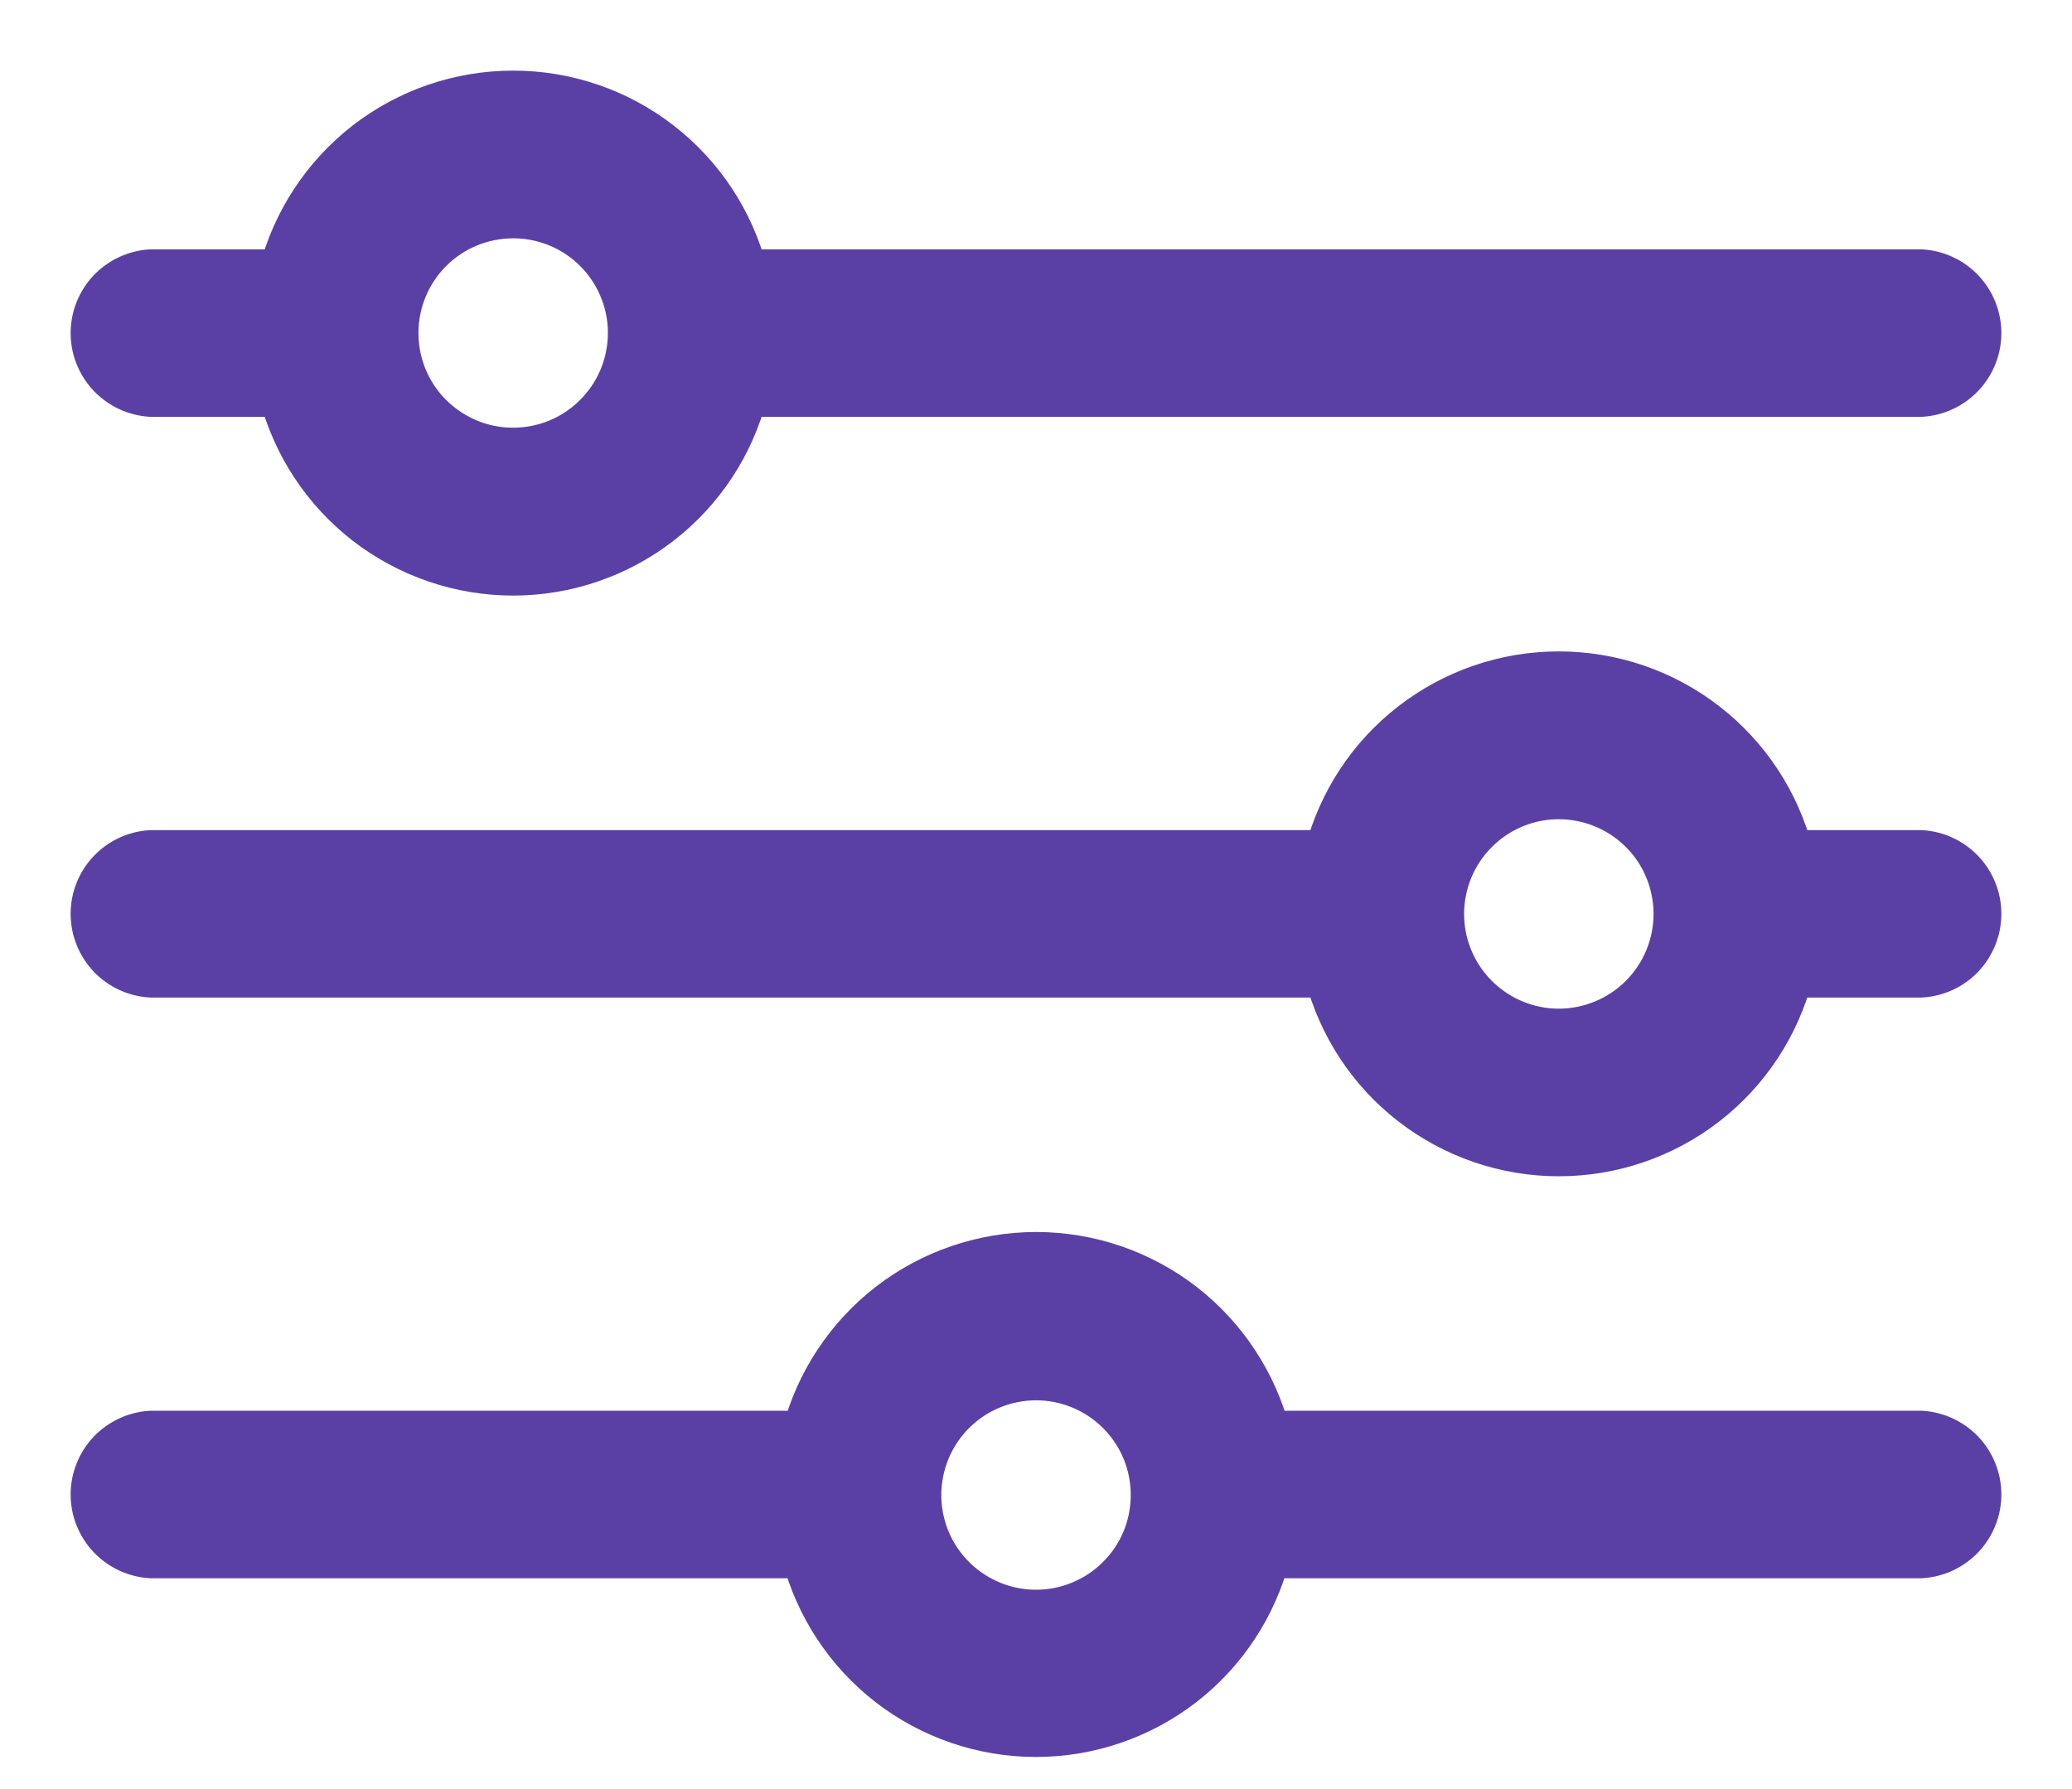 <svg xmlns="http://www.w3.org/2000/svg" width="22" height="19" viewBox="0 0 22 19" fill="none">
<path d="M20.395 9.066H19.003C18.862 8.522 18.545 8.041 18.102 7.698C17.658 7.354 17.113 7.168 16.551 7.168C15.99 7.168 15.445 7.354 15.001 7.698C14.557 8.041 14.241 8.522 14.1 9.066H1.605C1.441 9.075 1.288 9.146 1.175 9.265C1.063 9.384 1 9.541 1 9.705C1 9.868 1.063 10.026 1.175 10.145C1.288 10.264 1.441 10.335 1.605 10.344H14.1C14.241 10.887 14.557 11.369 15.001 11.712C15.445 12.056 15.99 12.242 16.551 12.242C17.113 12.242 17.658 12.056 18.102 11.712C18.545 11.369 18.862 10.887 19.003 10.344H20.395C20.559 10.335 20.712 10.264 20.825 10.145C20.937 10.026 21 9.868 21 9.705C21 9.541 20.937 9.384 20.825 9.265C20.712 9.146 20.559 9.075 20.395 9.066ZM16.551 10.962C16.303 10.962 16.06 10.888 15.854 10.75C15.647 10.612 15.486 10.416 15.391 10.186C15.296 9.957 15.271 9.704 15.32 9.461C15.368 9.217 15.488 8.994 15.664 8.818C15.839 8.642 16.063 8.523 16.306 8.474C16.55 8.426 16.802 8.451 17.032 8.546C17.261 8.641 17.458 8.802 17.596 9.008C17.733 9.215 17.807 9.457 17.807 9.706C17.807 10.039 17.675 10.358 17.439 10.594C17.204 10.829 16.884 10.962 16.551 10.962ZM20.395 15.232H13.453C13.312 14.689 12.995 14.208 12.552 13.864C12.108 13.521 11.563 13.334 11.002 13.334C10.44 13.334 9.895 13.521 9.451 13.864C9.008 14.208 8.691 14.689 8.55 15.232H1.605C1.441 15.241 1.288 15.313 1.175 15.431C1.063 15.55 1 15.708 1 15.871C1 16.035 1.063 16.192 1.175 16.311C1.288 16.43 1.441 16.502 1.605 16.511H8.548C8.689 17.054 9.006 17.535 9.449 17.879C9.893 18.222 10.438 18.409 10.999 18.409C11.561 18.409 12.106 18.222 12.55 17.879C12.993 17.535 13.31 17.054 13.451 16.511H20.395C20.559 16.502 20.712 16.43 20.825 16.311C20.937 16.192 21 16.035 21 15.871C21 15.708 20.937 15.55 20.825 15.431C20.712 15.313 20.559 15.241 20.395 15.232ZM11.001 17.133C10.752 17.133 10.509 17.059 10.303 16.921C10.096 16.783 9.935 16.587 9.84 16.358C9.745 16.128 9.72 15.876 9.769 15.632C9.817 15.389 9.937 15.165 10.113 14.989C10.288 14.814 10.512 14.694 10.755 14.646C10.999 14.597 11.252 14.622 11.481 14.717C11.71 14.812 11.907 14.973 12.045 15.18C12.183 15.386 12.256 15.629 12.256 15.877C12.256 16.042 12.224 16.206 12.161 16.358C12.098 16.51 12.005 16.649 11.888 16.765C11.772 16.882 11.633 16.974 11.481 17.037C11.329 17.101 11.165 17.133 11.001 17.133ZM1.605 4.177H2.997C3.138 4.72 3.455 5.201 3.898 5.545C4.342 5.888 4.887 6.075 5.449 6.075C6.01 6.075 6.555 5.888 6.999 5.545C7.443 5.201 7.76 4.72 7.9 4.177H20.395C20.559 4.167 20.712 4.096 20.825 3.977C20.937 3.858 21 3.701 21 3.537C21 3.374 20.937 3.216 20.825 3.097C20.712 2.979 20.559 2.907 20.395 2.898H7.9C7.76 2.355 7.443 1.874 6.999 1.53C6.555 1.186 6.01 1 5.449 1C4.887 1 4.342 1.186 3.898 1.53C3.455 1.874 3.138 2.355 2.997 2.898H1.605C1.441 2.907 1.288 2.979 1.175 3.097C1.063 3.216 1 3.374 1 3.537C1 3.701 1.063 3.858 1.175 3.977C1.288 4.096 1.441 4.167 1.605 4.177ZM5.449 2.281C5.697 2.281 5.94 2.354 6.146 2.492C6.353 2.63 6.514 2.826 6.609 3.056C6.704 3.285 6.729 3.538 6.68 3.781C6.632 4.025 6.512 4.249 6.336 4.424C6.161 4.6 5.937 4.72 5.694 4.768C5.45 4.816 5.197 4.792 4.968 4.697C4.739 4.601 4.542 4.441 4.404 4.234C4.266 4.028 4.193 3.785 4.193 3.536C4.193 3.203 4.325 2.884 4.561 2.648C4.796 2.413 5.116 2.281 5.449 2.281Z" fill="#5A40A4" stroke="#5A40A4" stroke-width="0.5"/>
</svg>